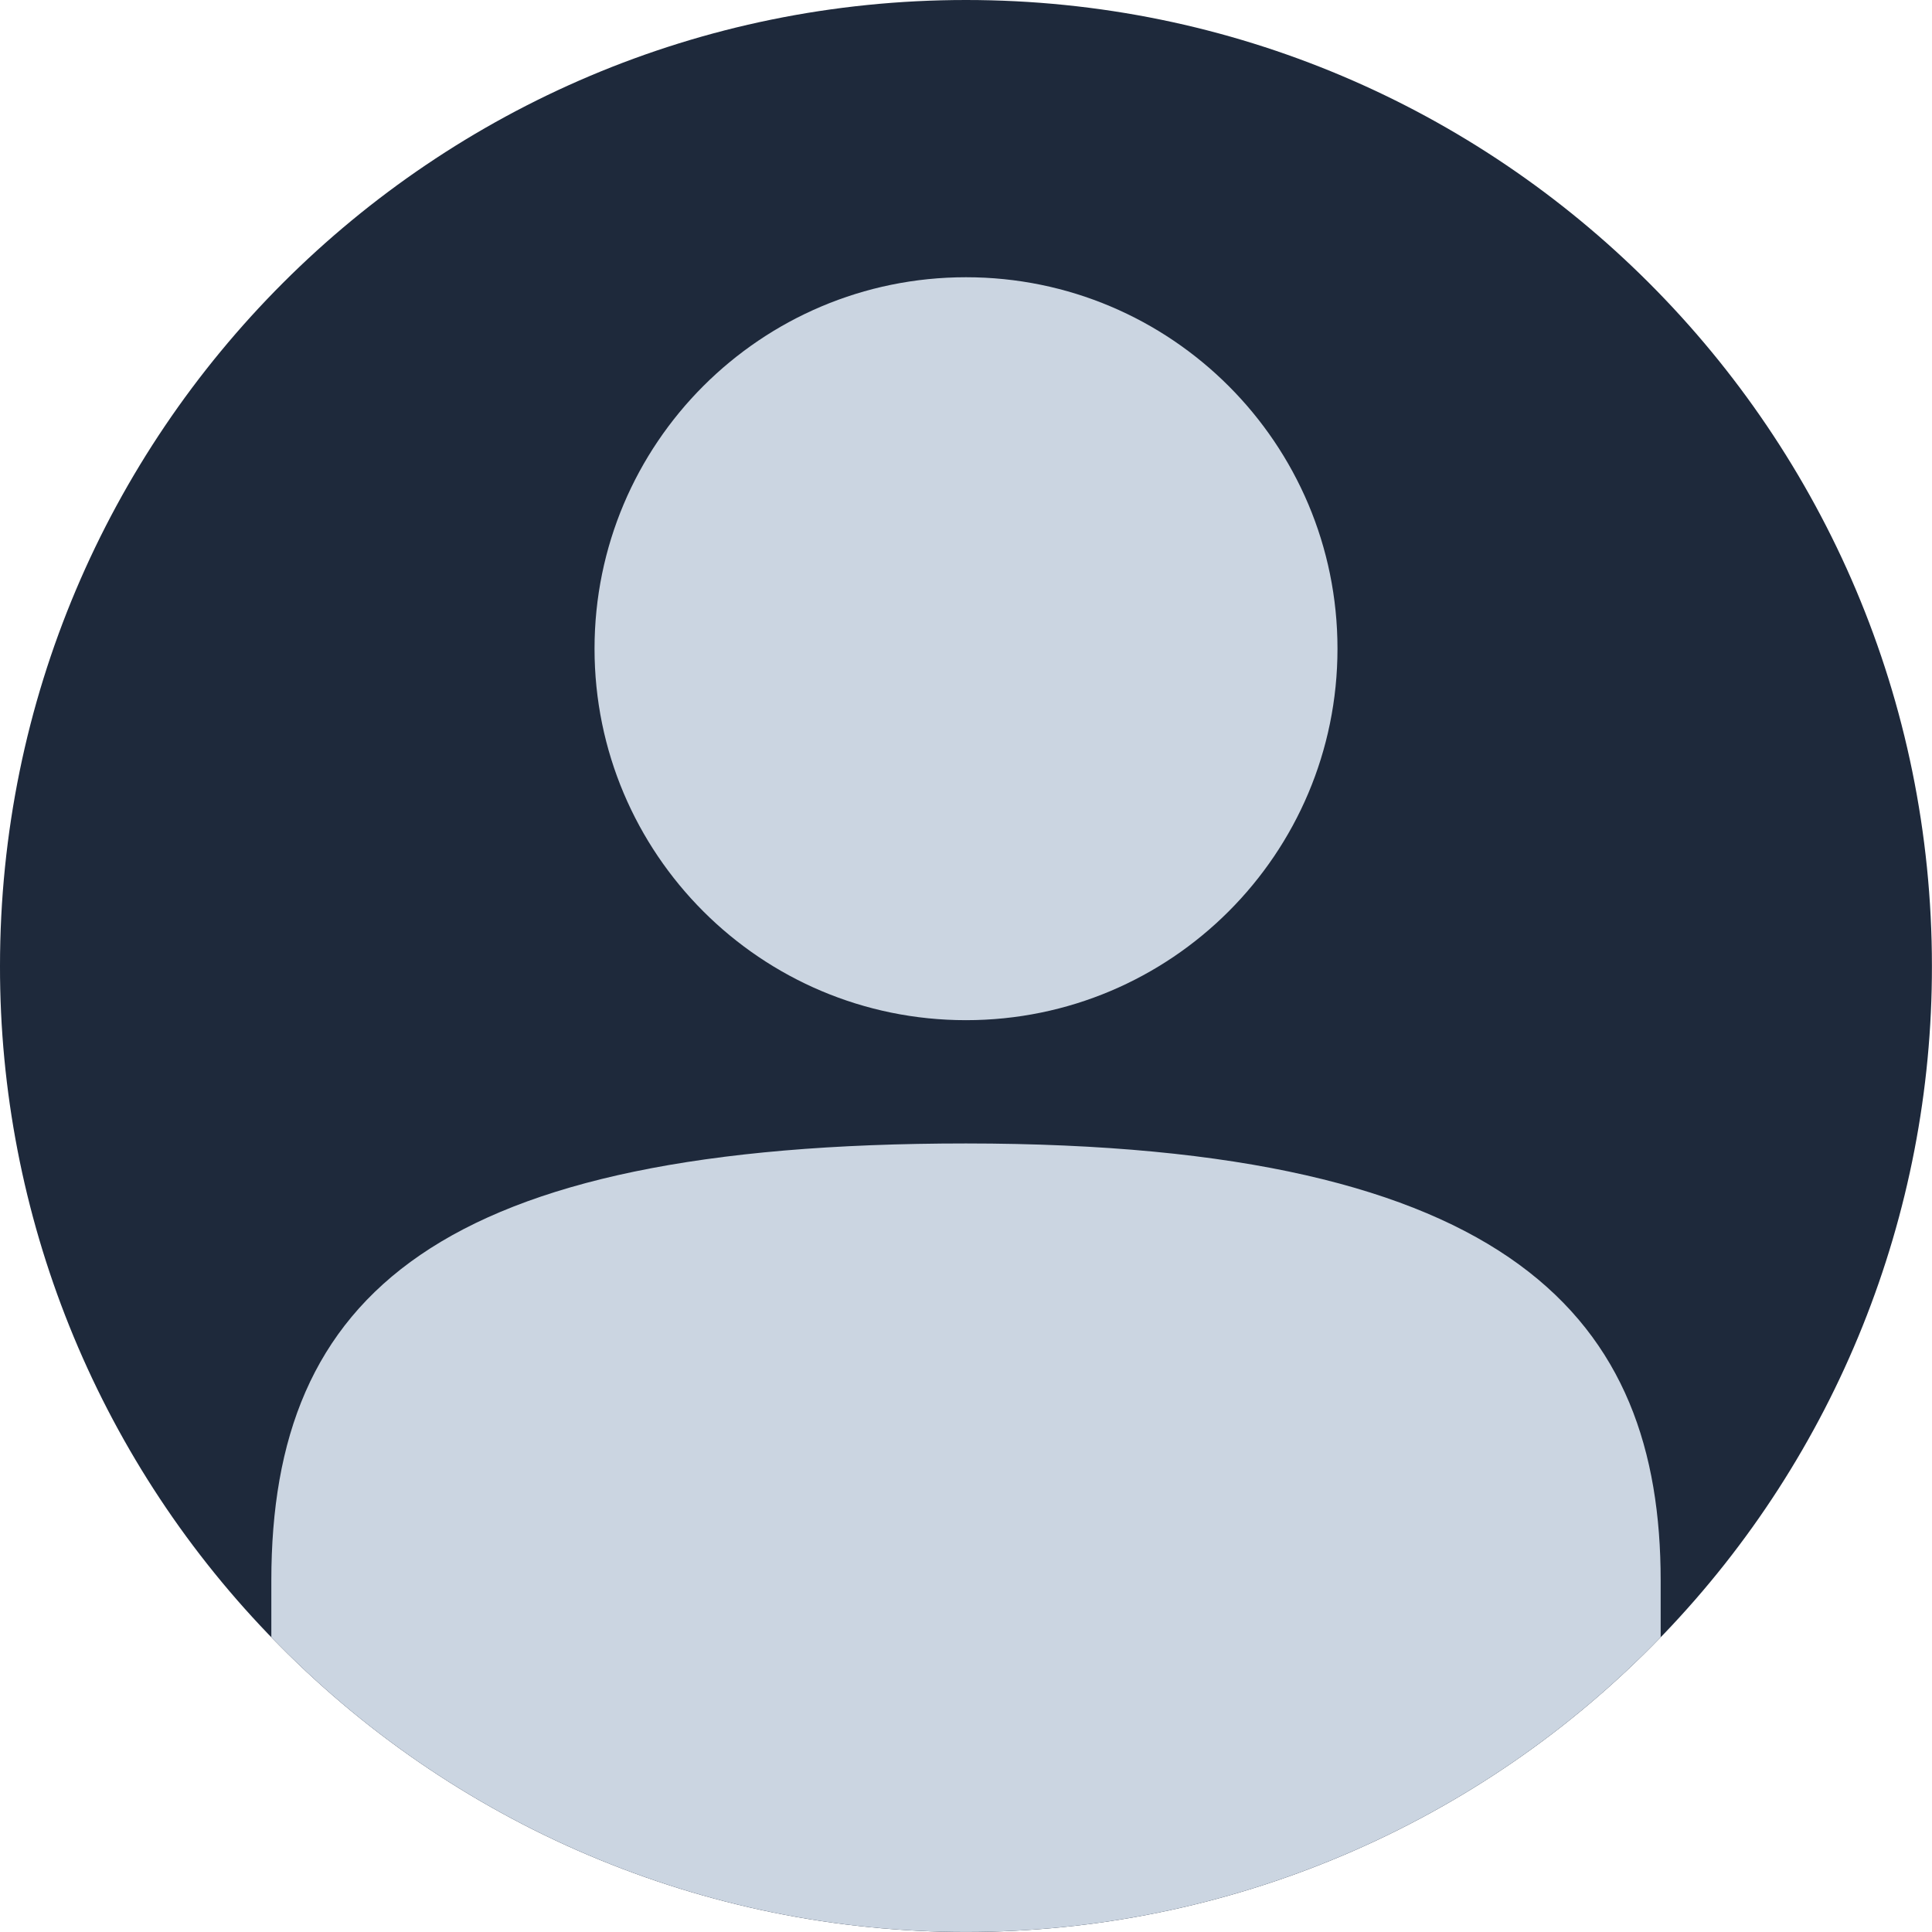<svg width="100" height="100" viewBox="0 0 100 100" fill="none" xmlns="http://www.w3.org/2000/svg">
<g id="&#232;&#181;&#132;&#230;&#186;&#144; 1 2" clip-path="url(#clip0_1770_14966)">
<g id="&#229;&#155;&#190;&#229;&#177;&#130; 2">
<g id="Objects">
<path id="Vector" d="M99.996 50C100.015 62.891 95.037 75.288 86.109 84.587L85.956 84.743C81.293 89.569 75.707 93.407 69.529 96.028C63.352 98.649 56.71 100 50 100C43.29 100 36.648 98.649 30.471 96.028C24.293 93.407 18.707 89.569 14.044 84.743L13.891 84.587C4.961 75.289 -0.018 62.892 4.65706e-05 50C4.65706e-05 22.386 22.386 0 50 0C77.614 0 99.996 22.386 99.996 50Z" fill="#1E293B"/>
<path id="Vector_2" d="M50 52.804C60.619 52.804 69.228 44.196 69.228 33.577C69.228 22.958 60.619 14.35 50 14.35C39.381 14.35 30.773 22.958 30.773 33.577C30.773 44.196 39.381 52.804 50 52.804Z" fill="#CBD5E1"/>
<path id="Vector_3" d="M85.956 81.815V84.741C81.293 89.567 75.707 93.405 69.529 96.026C63.352 98.647 56.71 99.998 50 99.998C43.29 99.998 36.648 98.647 30.471 96.026C24.293 93.405 18.707 89.567 14.044 84.741V81.815C14.044 67.034 22.616 59.185 50 59.185C78.397 59.195 85.956 68.346 85.956 81.815Z" fill="#CBD5E1"/>
</g>
</g>
</g>
<defs>
<clipPath id="clip0_1770_14966">
<rect width="100" height="100" fill="white"/>
</clipPath>
</defs>
</svg>
